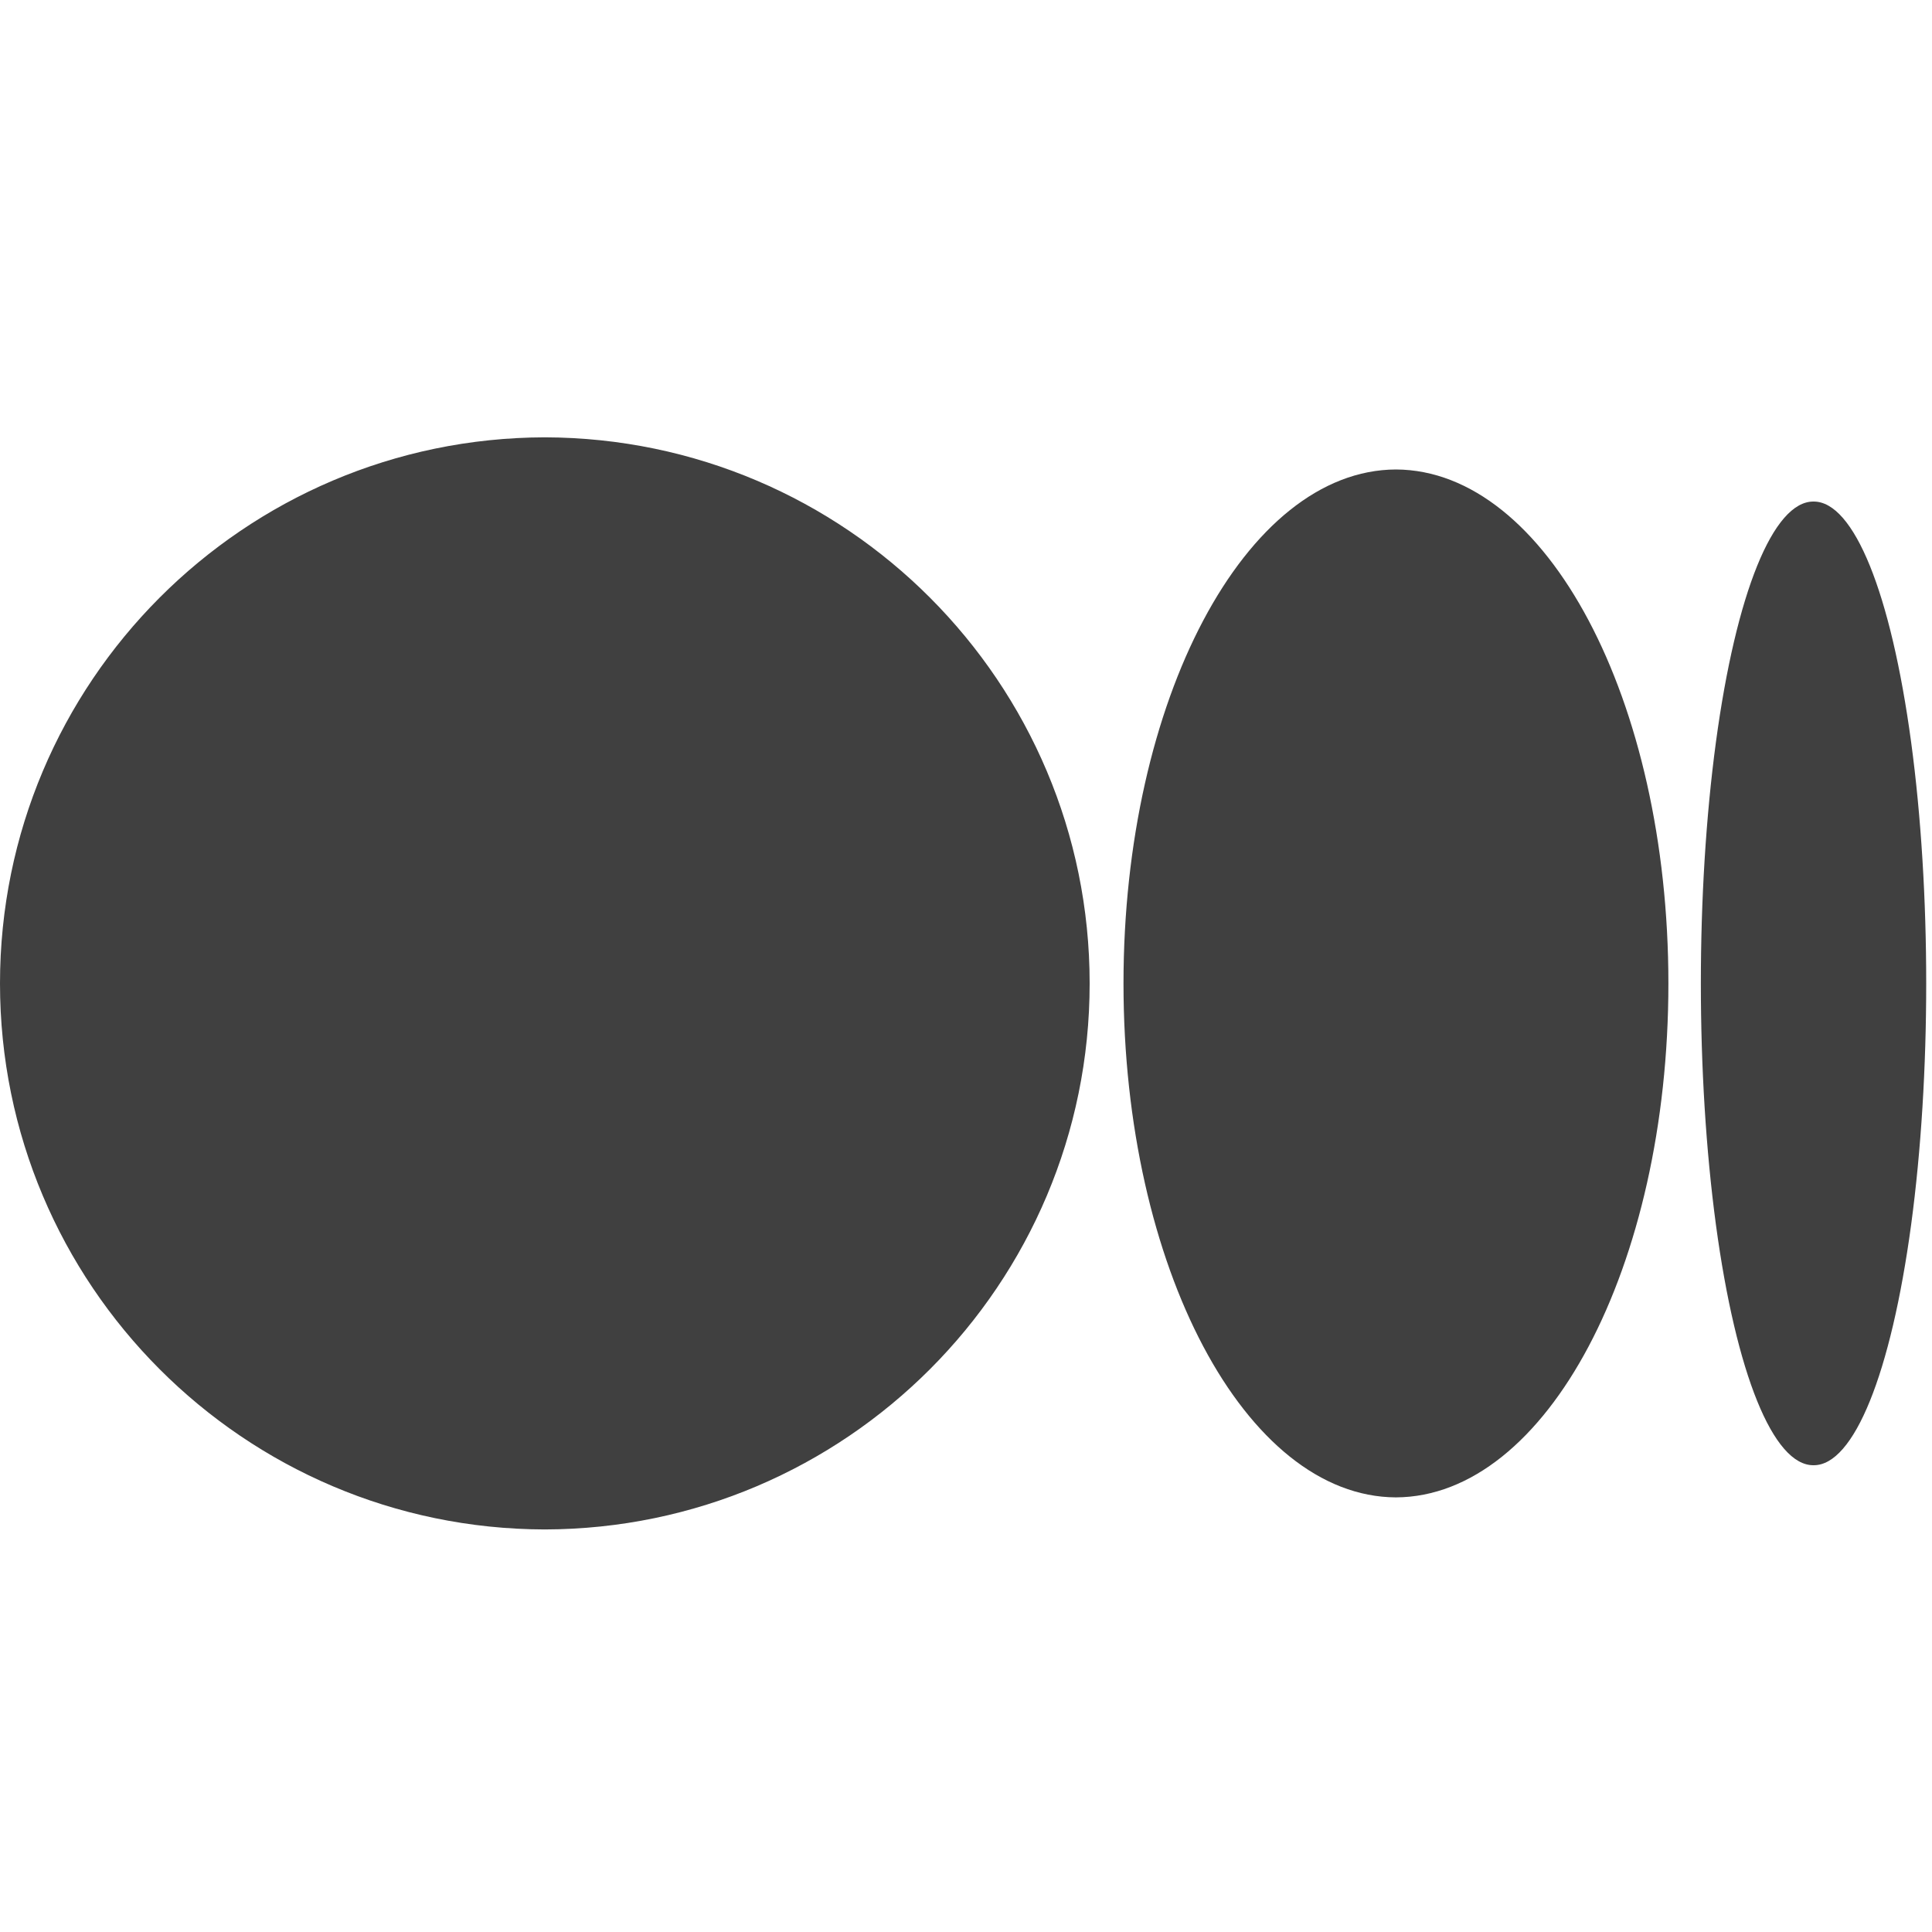 <svg width="25" height="25" viewBox="0 0 25 25" fill="none"
    xmlns="http://www.w3.org/2000/svg">
    <g clip-path="url(#clip0_1080_14958)">
        <path d="M7.049 5.659C3.154 5.669 0 8.83 0 12.726C0 16.621 3.154 19.782 7.049 19.791C10.945 19.782 14.1 16.621 14.1 12.726C14.1 8.83 10.945 5.669 7.049 5.659ZM18.063 6.075C16.116 6.083 14.538 9.059 14.538 12.726C14.538 16.392 16.116 19.368 18.063 19.376C20.011 19.368 21.589 16.392 21.589 12.726C21.589 9.059 20.011 6.083 18.063 6.075ZM23.467 6.49C22.946 6.486 22.465 7.672 22.204 9.603C21.944 11.534 21.944 13.916 22.204 15.848C22.465 17.778 22.946 18.965 23.467 18.96C23.988 18.965 24.469 17.778 24.73 15.848C24.99 13.916 24.99 11.534 24.73 9.603C24.469 7.672 23.988 6.486 23.467 6.49Z" fill="#404040"/>
    </g>
    <defs>
        <clipPath id="clip0_1080_14958">
            <rect width="25" height="25" fill="white" transform="translate(-0.001)"/>
        </clipPath>
    </defs>
</svg>
    